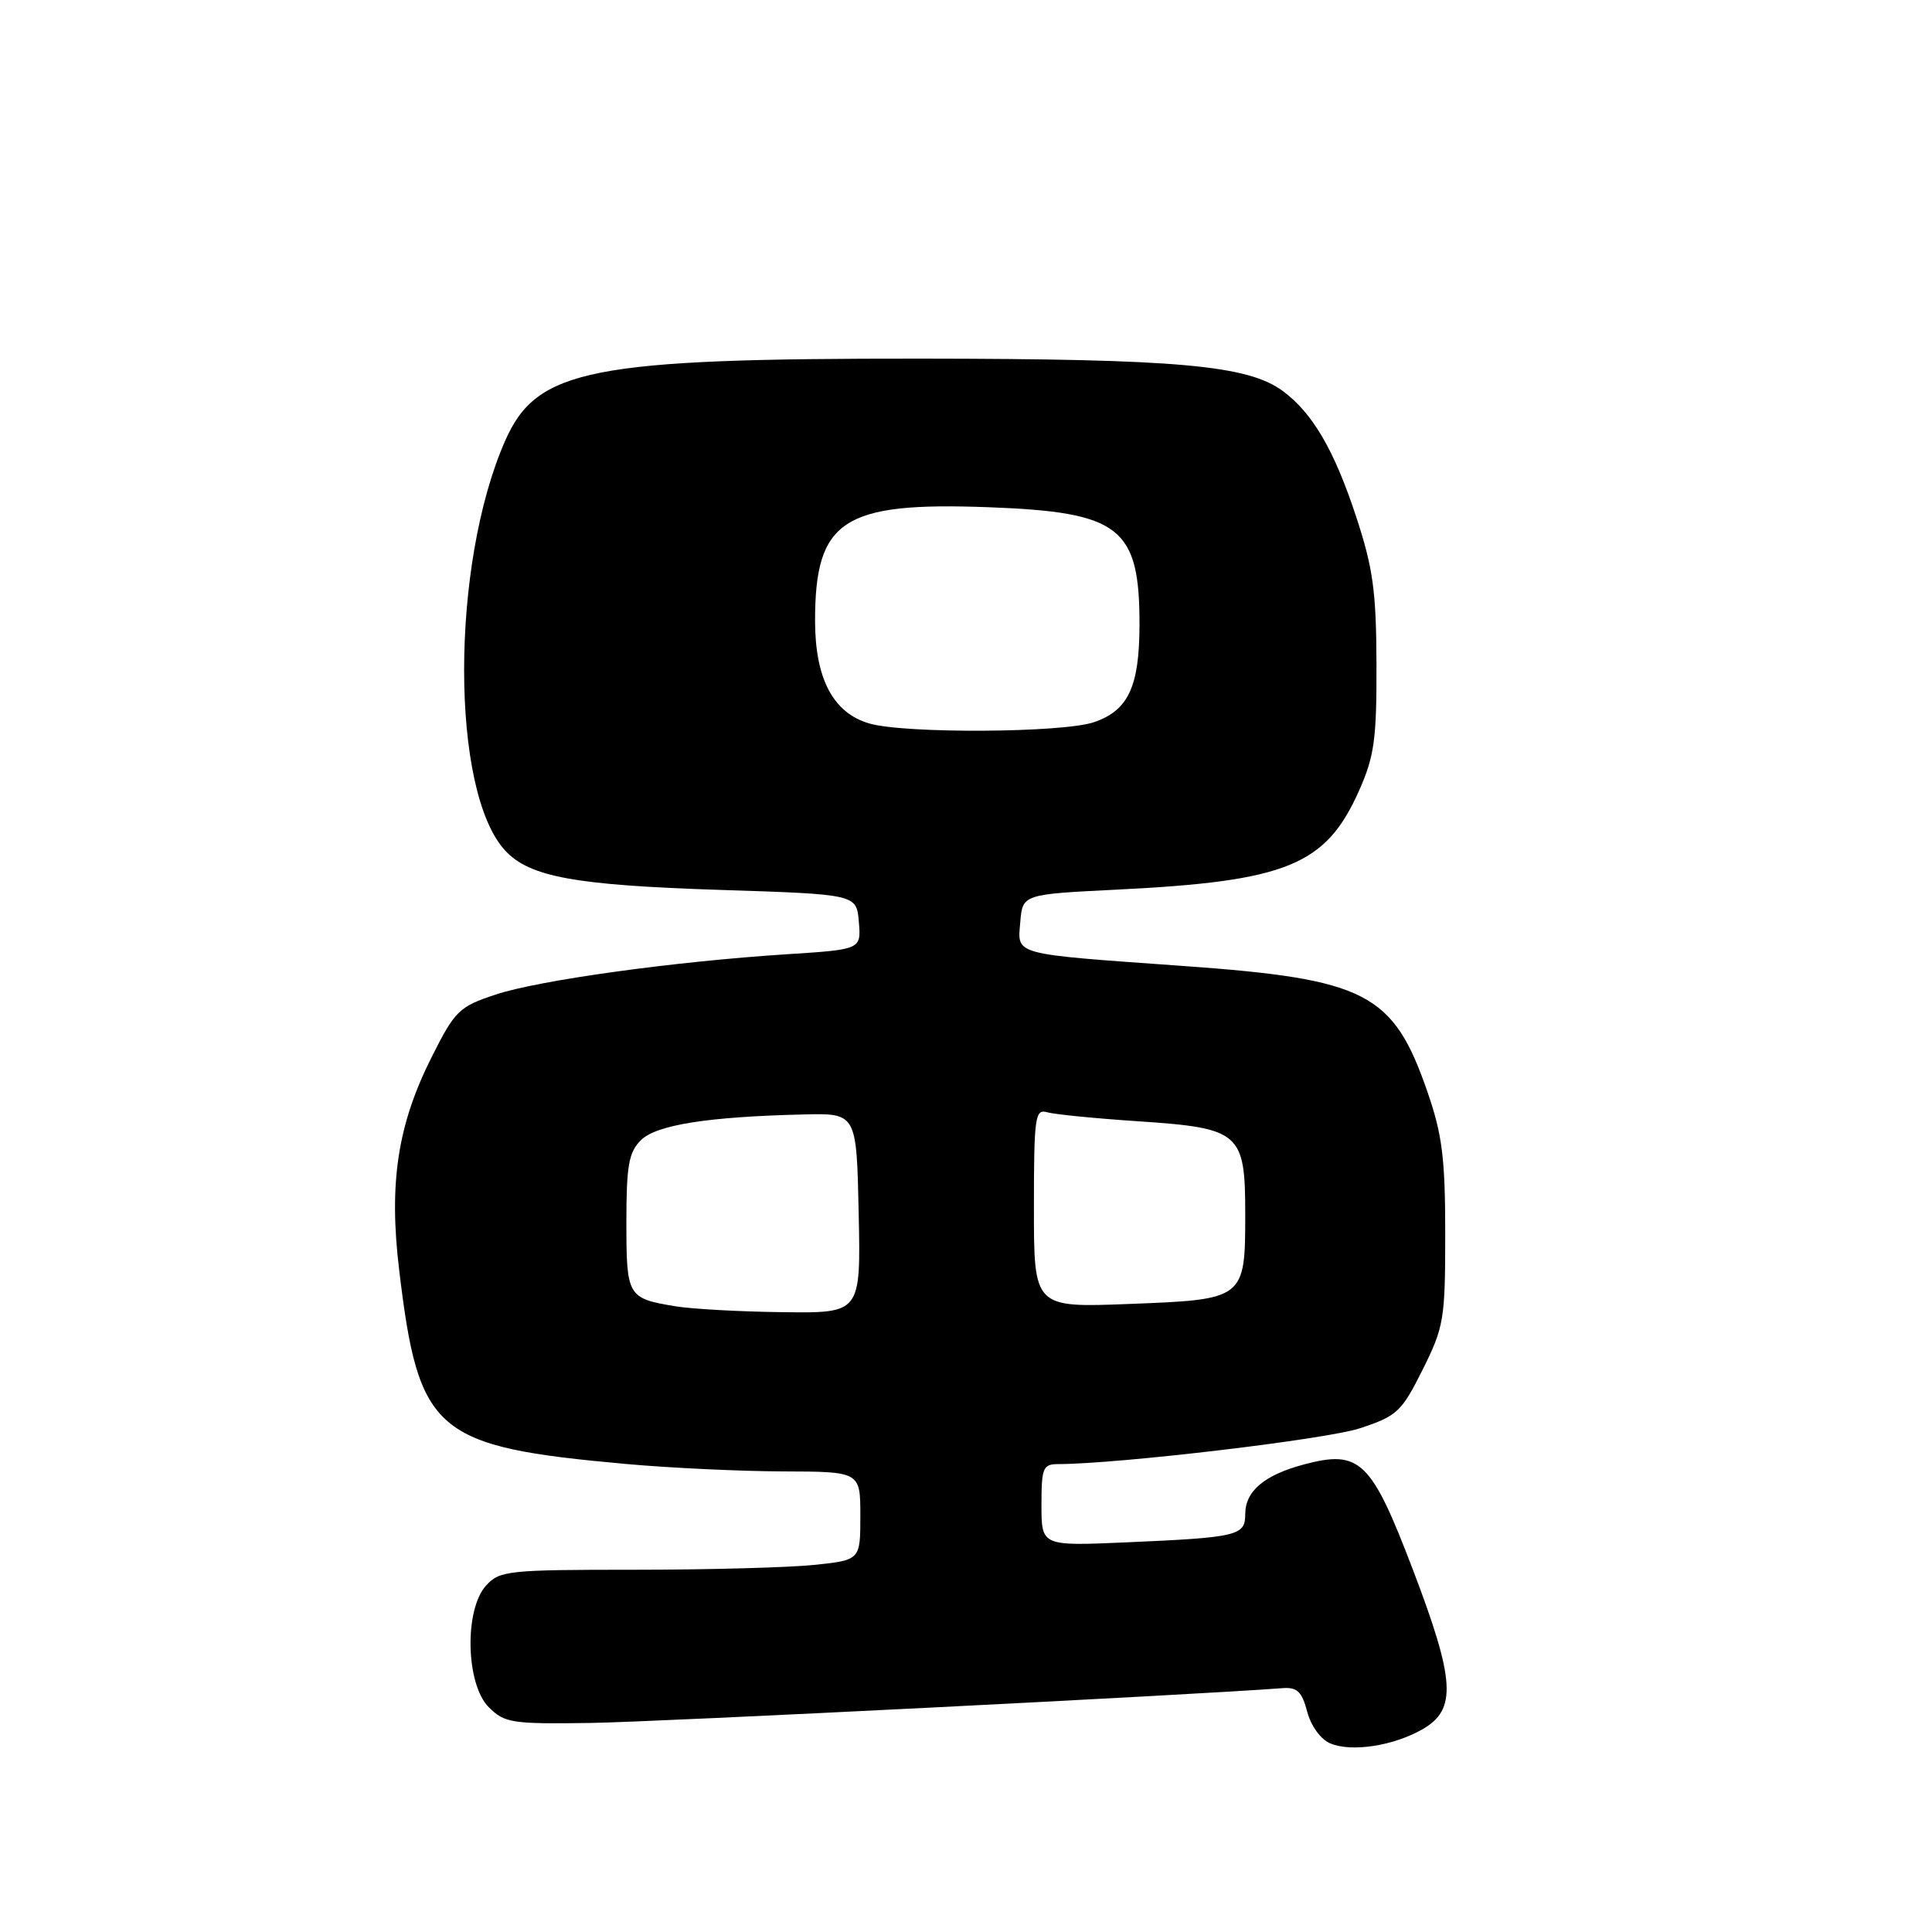 <?xml version="1.0" encoding="UTF-8" standalone="no"?>
<!DOCTYPE svg PUBLIC "-//W3C//DTD SVG 1.1//EN" "http://www.w3.org/Graphics/SVG/1.1/DTD/svg11.dtd" >
<svg xmlns="http://www.w3.org/2000/svg" xmlns:xlink="http://www.w3.org/1999/xlink" version="1.1" viewBox="0 0 256 256">
 <g >
 <path fill="currentColor"
d=" M 188.50 229.13 C 193.05 226.51 192.82 222.69 187.22 208.00 C 181.69 193.50 180.20 192.07 172.77 194.05 C 167.52 195.45 165.00 197.58 165.00 200.64 C 165.00 203.49 164.04 203.72 149.25 204.37 C 138.00 204.86 138.00 204.86 138.00 199.43 C 138.00 194.47 138.19 194.00 140.25 194.00 C 148.25 193.98 175.83 190.71 180.21 189.25 C 185.13 187.62 185.71 187.08 188.50 181.50 C 191.33 175.83 191.50 174.83 191.50 163.50 C 191.50 153.51 191.11 150.36 189.16 144.72 C 184.61 131.55 181.09 129.73 156.70 127.99 C 133.93 126.36 134.83 126.60 135.19 122.19 C 135.50 118.50 135.50 118.50 148.00 117.88 C 170.52 116.77 175.68 114.66 180.08 104.77 C 182.11 100.21 182.42 97.95 182.39 88.00 C 182.36 78.29 181.93 75.24 179.68 68.41 C 176.79 59.64 173.93 54.74 169.99 51.82 C 165.34 48.38 156.05 47.55 122.00 47.52 C 78.18 47.49 71.15 48.88 66.95 58.37 C 59.68 74.83 59.68 104.91 66.96 112.73 C 70.20 116.20 76.21 117.30 95.50 117.92 C 113.50 118.50 113.50 118.50 113.80 122.15 C 114.11 125.81 114.11 125.81 104.30 126.44 C 89.35 127.40 71.40 129.88 65.66 131.79 C 60.83 133.39 60.29 133.92 57.23 140.00 C 52.69 149.00 51.50 156.72 52.89 168.26 C 55.48 189.92 57.55 191.69 83.01 193.99 C 88.78 194.51 98.11 194.95 103.75 194.97 C 114.00 195.00 114.00 195.00 114.00 200.86 C 114.00 206.72 114.00 206.72 107.85 207.36 C 104.47 207.71 93.74 208.00 84.01 208.00 C 67.29 208.00 66.20 208.12 64.40 210.10 C 61.50 213.32 61.72 223.16 64.76 226.21 C 66.86 228.31 67.81 228.45 78.26 228.30 C 87.07 228.17 158.51 224.57 169.92 223.69 C 171.88 223.54 172.50 224.13 173.21 226.80 C 173.72 228.72 175.00 230.48 176.29 231.02 C 179.11 232.19 184.65 231.34 188.50 229.13 Z  M 89.50 173.09 C 83.14 172.04 83.00 171.79 83.00 161.94 C 83.00 154.47 83.31 152.69 84.91 151.09 C 86.95 149.05 93.79 147.97 106.50 147.67 C 113.50 147.50 113.50 147.50 113.78 160.75 C 114.06 174.00 114.06 174.00 103.78 173.87 C 98.13 173.81 91.70 173.45 89.50 173.09 Z  M 137.00 160.07 C 137.00 147.97 137.15 146.91 138.75 147.38 C 139.71 147.66 145.17 148.20 150.89 148.58 C 164.32 149.48 165.00 150.07 165.00 160.81 C 165.00 172.16 164.95 172.19 149.66 172.78 C 137.00 173.27 137.00 173.27 137.00 160.07 Z  M 115.21 95.87 C 110.41 94.49 108.01 89.95 108.00 82.28 C 108.00 68.89 111.67 66.49 131.00 67.21 C 148.45 67.86 151.01 69.86 150.99 82.82 C 150.97 91.00 149.50 94.14 144.97 95.69 C 140.86 97.11 119.93 97.23 115.21 95.87 Z "/>
</g>
</svg>